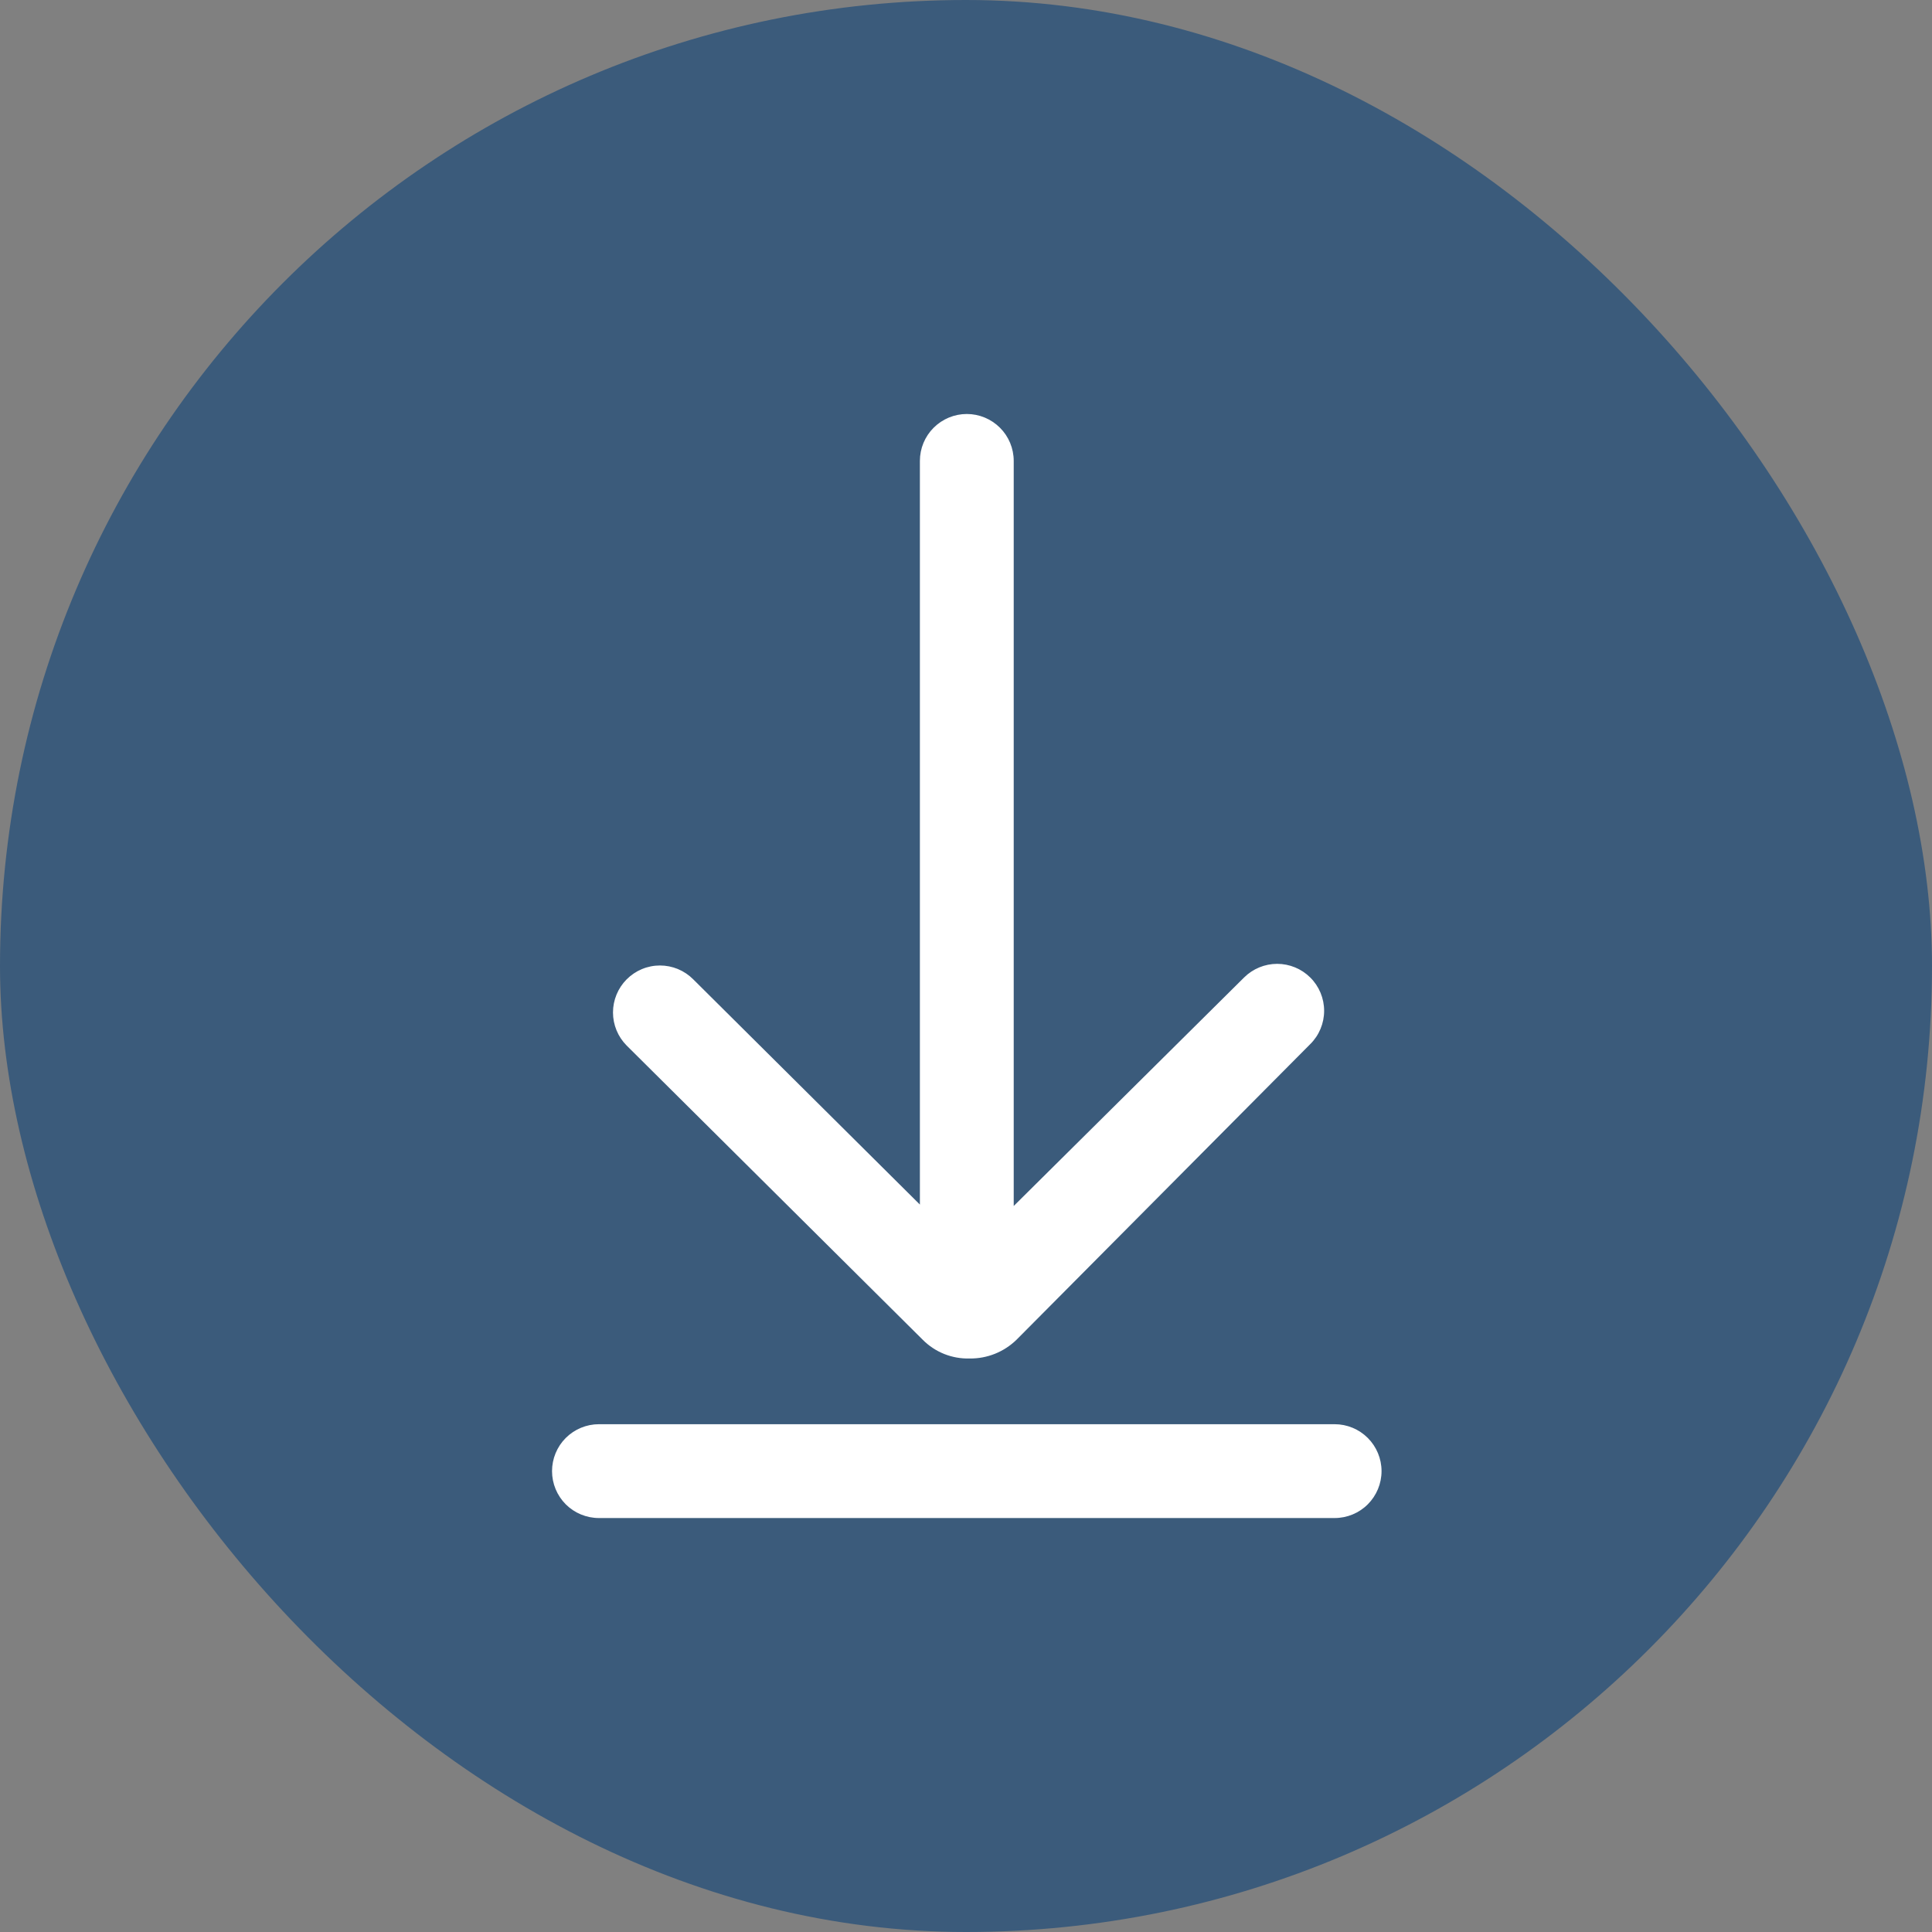 <svg width="60" height="60" viewBox="0 0 60 60" fill="none" xmlns="http://www.w3.org/2000/svg">
<rect x="0" y="0" width="60" height="60" fill="#808080" stroke="none"/>
<rect width="60" height="60" rx="30" fill="#3B5B7B"/>
<path d="M29.323 42.049C29.073 41.949 28.845 41.798 28.655 41.606L19.461 32.47C19.19 32.197 19.037 31.828 19.037 31.443C19.037 31.058 19.19 30.688 19.461 30.415C19.597 30.279 19.758 30.17 19.935 30.096C20.113 30.022 20.303 29.984 20.496 29.984C20.688 29.984 20.878 30.022 21.056 30.096C21.234 30.17 21.395 30.279 21.53 30.415L28.568 37.409V14.315C28.568 13.928 28.721 13.557 28.995 13.284C29.268 13.011 29.639 12.857 30.025 12.857C30.411 12.857 30.782 13.011 31.055 13.284C31.329 13.557 31.482 13.928 31.482 14.315V37.453L38.636 30.357C38.909 30.086 39.279 29.933 39.664 29.933C40.049 29.933 40.418 30.086 40.691 30.357C40.828 30.492 40.936 30.654 41.01 30.831C41.084 31.009 41.122 31.199 41.122 31.392C41.122 31.584 41.084 31.774 41.01 31.952C40.936 32.13 40.828 32.291 40.691 32.426L31.57 41.606C31.377 41.794 31.149 41.943 30.899 42.043C30.649 42.143 30.382 42.193 30.112 42.189C29.843 42.197 29.574 42.149 29.323 42.049Z" fill="white"/>
<path d="M18.601 44.23H41.448C41.834 44.23 42.205 44.384 42.478 44.657C42.751 44.93 42.905 45.301 42.905 45.687C42.905 46.074 42.751 46.444 42.478 46.718C42.205 46.991 41.834 47.144 41.448 47.144H18.601C18.214 47.144 17.844 46.991 17.57 46.718C17.297 46.444 17.144 46.074 17.144 45.687C17.144 45.301 17.297 44.93 17.57 44.657C17.844 44.384 18.214 44.23 18.601 44.23Z" fill="white"/>
</svg>
